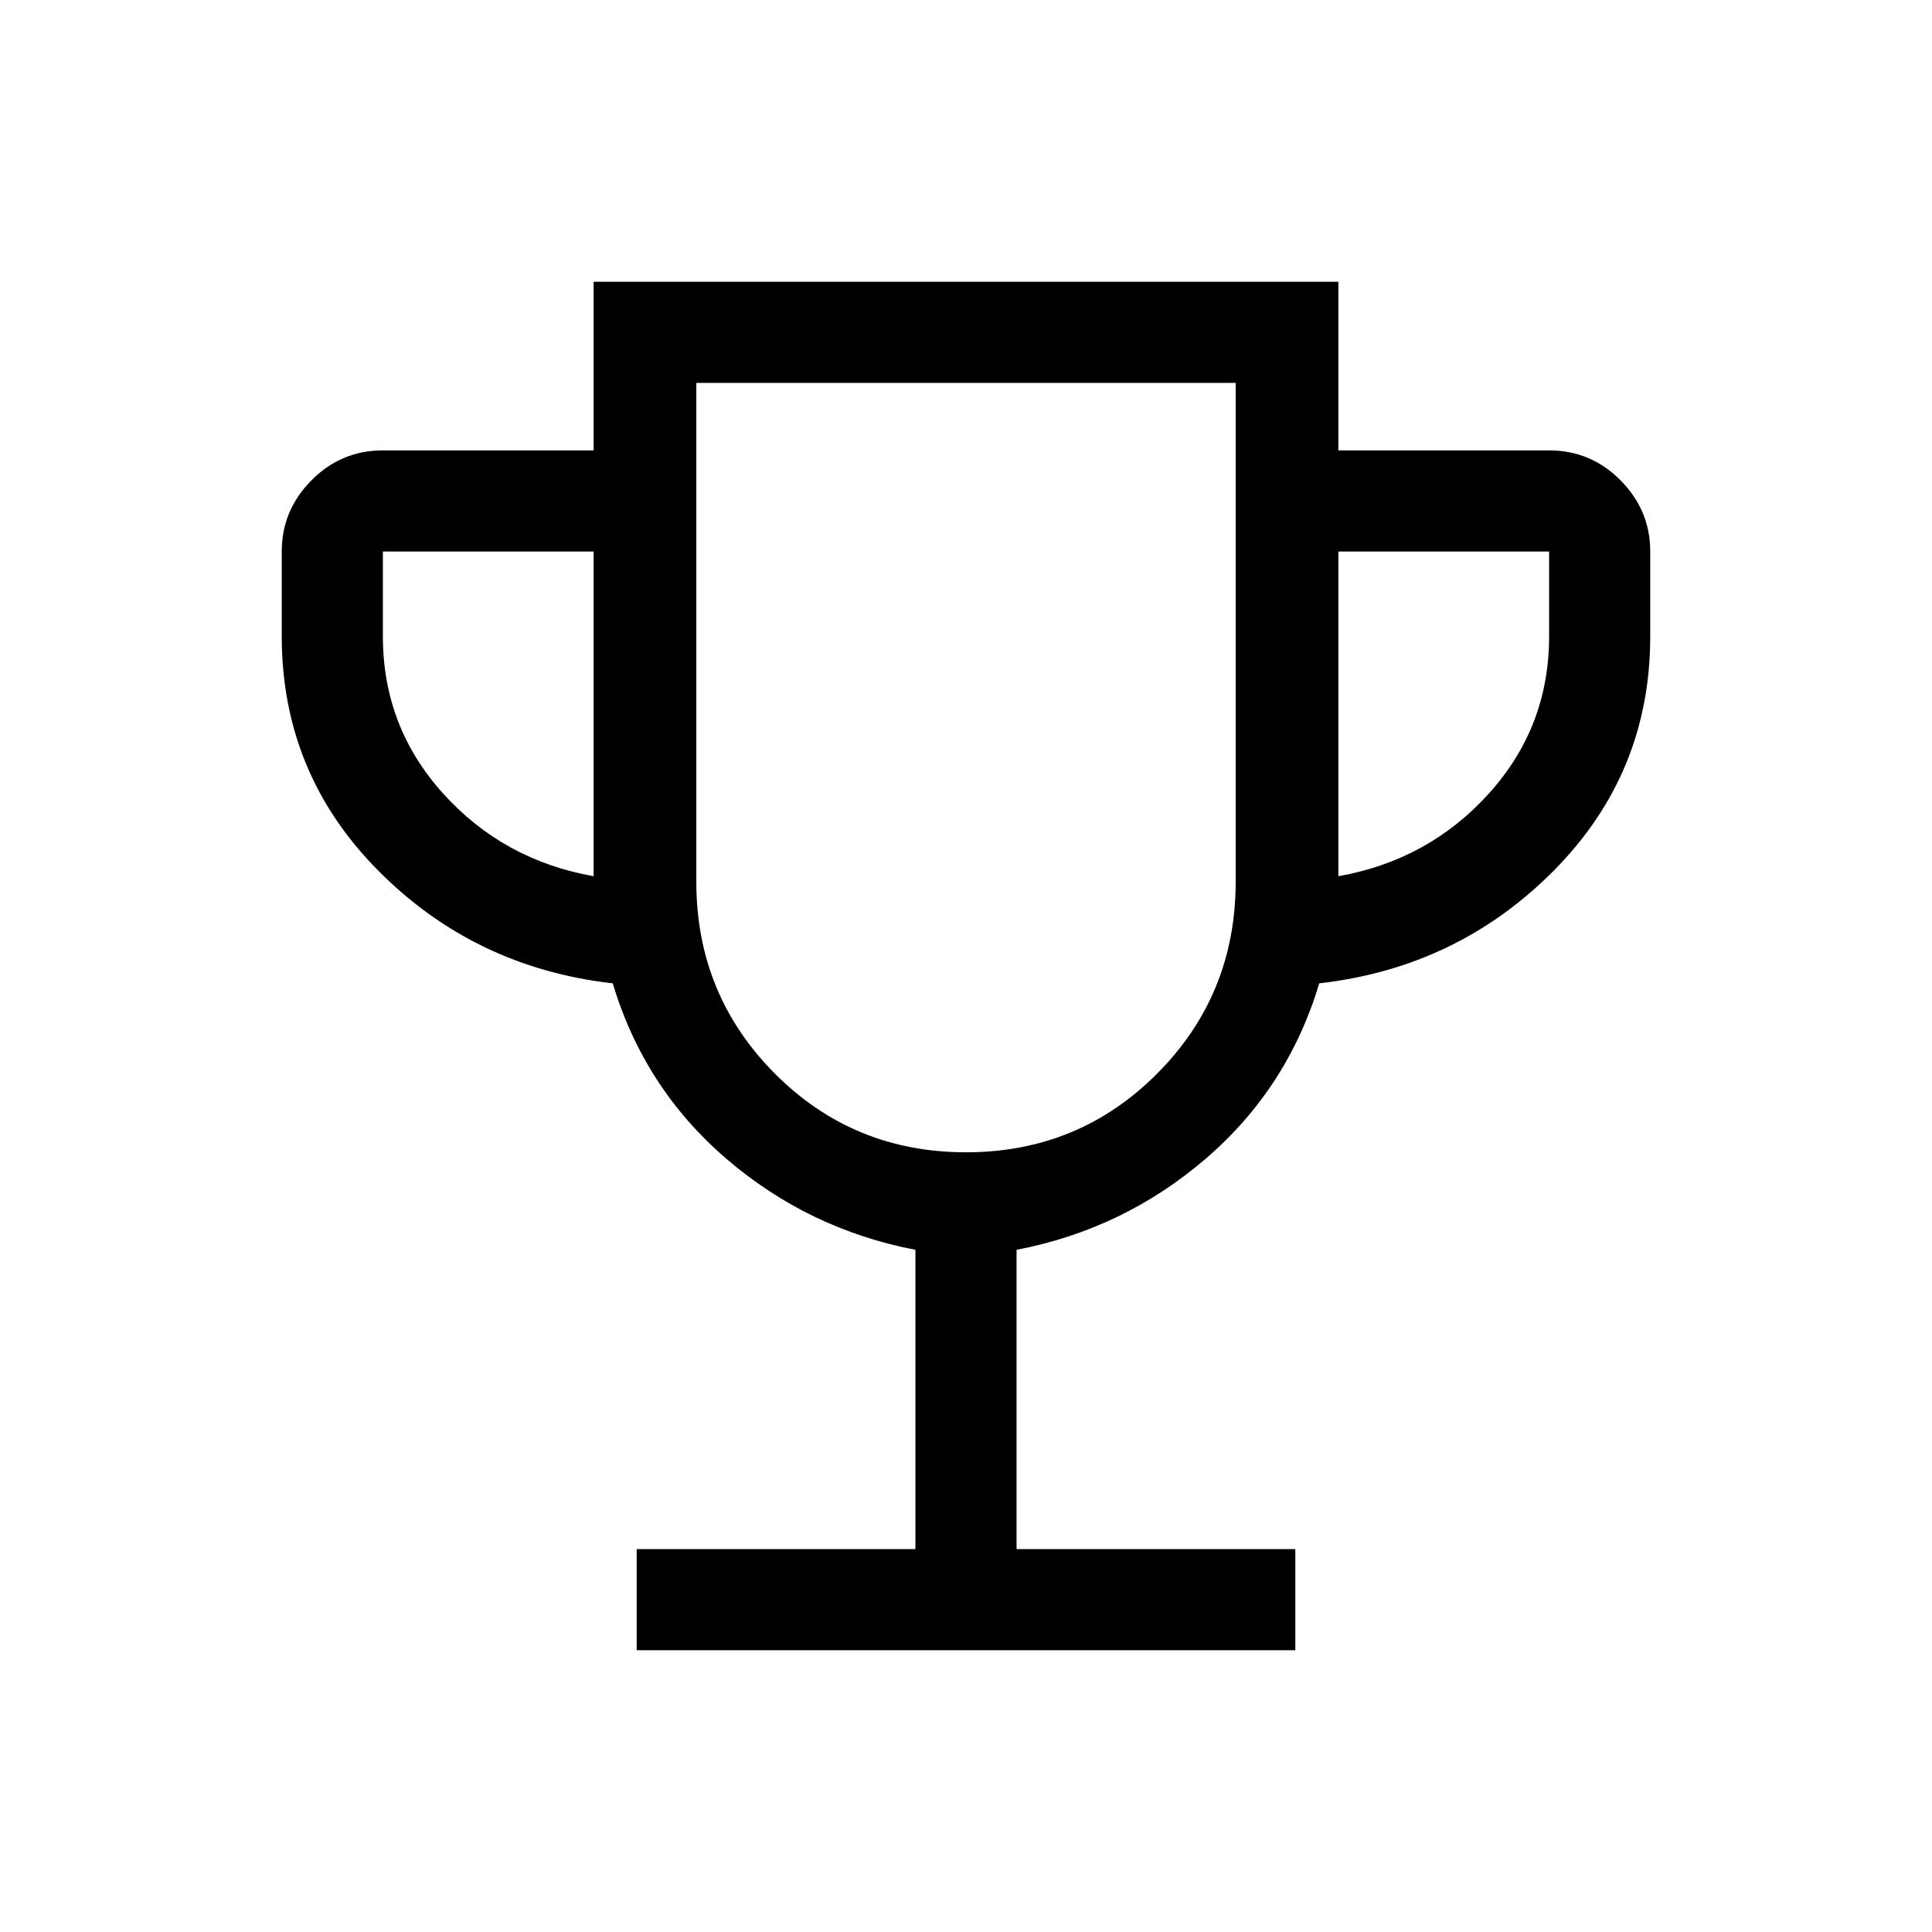 <svg xmlns="http://www.w3.org/2000/svg"  viewBox="0 -960 960 960" ><path d="M316.361-140.001v-50.255h138.512v-148.719q-53.231-10.231-94.001-45.282-40.769-35.052-56.41-87.129-68.82-7.821-116.64-56.128-47.821-48.307-47.821-116.281v-42.154q0-20.486 14.756-35.37 14.756-14.885 35.499-14.885h104.719v-83.795h370.05v83.795h104.719q20.743 0 35.499 14.885 14.756 14.884 14.756 35.37v42.154q0 67.974-47.821 116.281-47.82 48.307-116.64 56.128-15.641 52.077-56.41 87.129-40.77 35.051-94.001 45.282v148.719h138.512v50.255H316.361Zm-21.386-384.614v-161.334H190.256v42.154q0 44.975 29.949 78.116t74.77 41.064ZM480-387.435q56.077 0 95.039-39.167Q614-465.769 614-521.846v-247.898H346v247.898q0 56.077 38.961 95.244 38.962 39.167 95.039 39.167Zm185.025-137.18q44.821-7.923 74.77-41.064 29.949-33.141 29.949-78.116v-42.154H665.025v161.334ZM480-578.795Z"/></svg>

